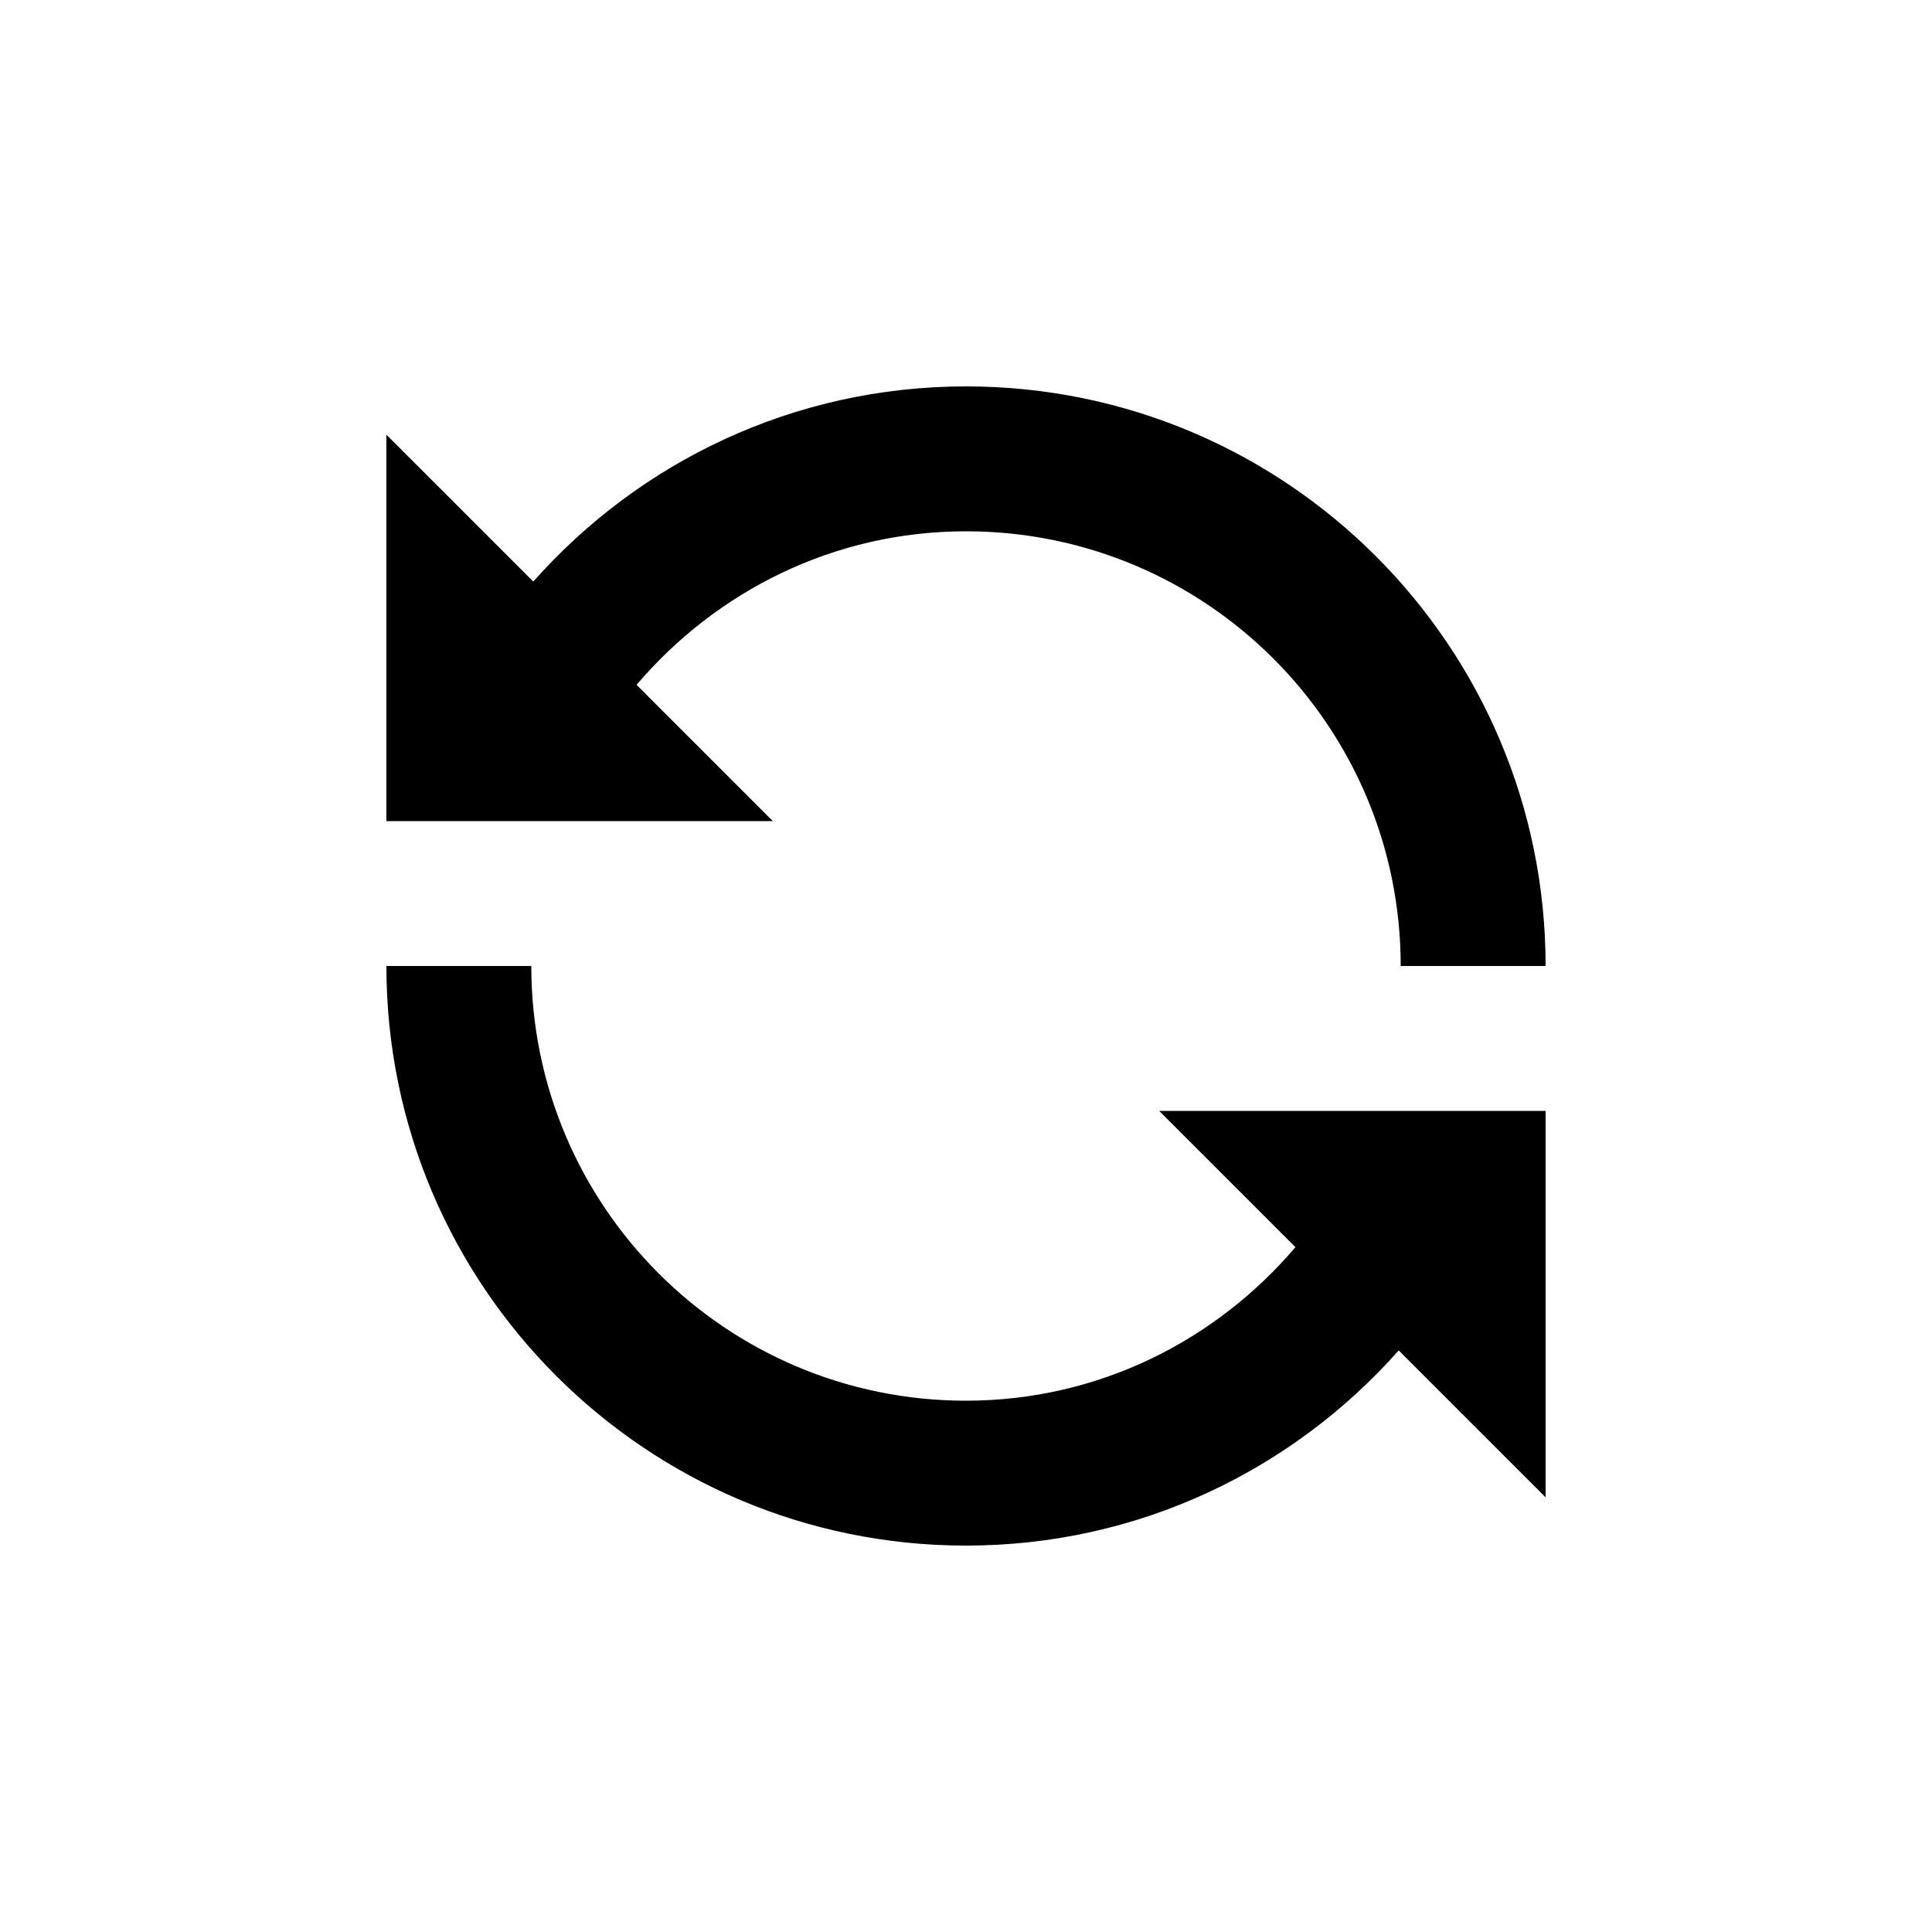 <?xml version="1.0" encoding="utf-8"?>
<!-- Generator: Adobe Illustrator 15.1.0, SVG Export Plug-In  -->
<!DOCTYPE svg PUBLIC "-//W3C//DTD SVG 1.1//EN" "http://www.w3.org/Graphics/SVG/1.1/DTD/svg11.dtd">
<svg version="1.1"
	 xmlns="http://www.w3.org/2000/svg" xmlns:xlink="http://www.w3.org/1999/xlink" xmlns:a="http://ns.adobe.com/AdobeSVGViewerExtensions/3.0/"
	 x="0px" y="0px" width="40px" height="40px" viewBox="0 0 40 40" overflow="visible" enable-background="new 0 0 40 40"
	 xml:space="preserve">
<defs>
</defs>
<path fill-rule="evenodd" clip-rule="evenodd" d="M13.179,14.179C14.827,12.244,17.259,11,20,11c4.971,0,9,4.029,9,9h3
	c0-6.627-5.373-12-12-12c-3.57,0-6.765,1.565-8.959,4.041L8,9v8h8L13.179,14.179z M26.821,25.821C25.173,27.756,22.741,29,20,29
	c-4.971,0-9-4.029-9-9H8c0,6.627,5.373,12,12,12c3.57,0,6.765-1.565,8.959-4.041L32,31v-8h-8L26.821,25.821z"/>
</svg>